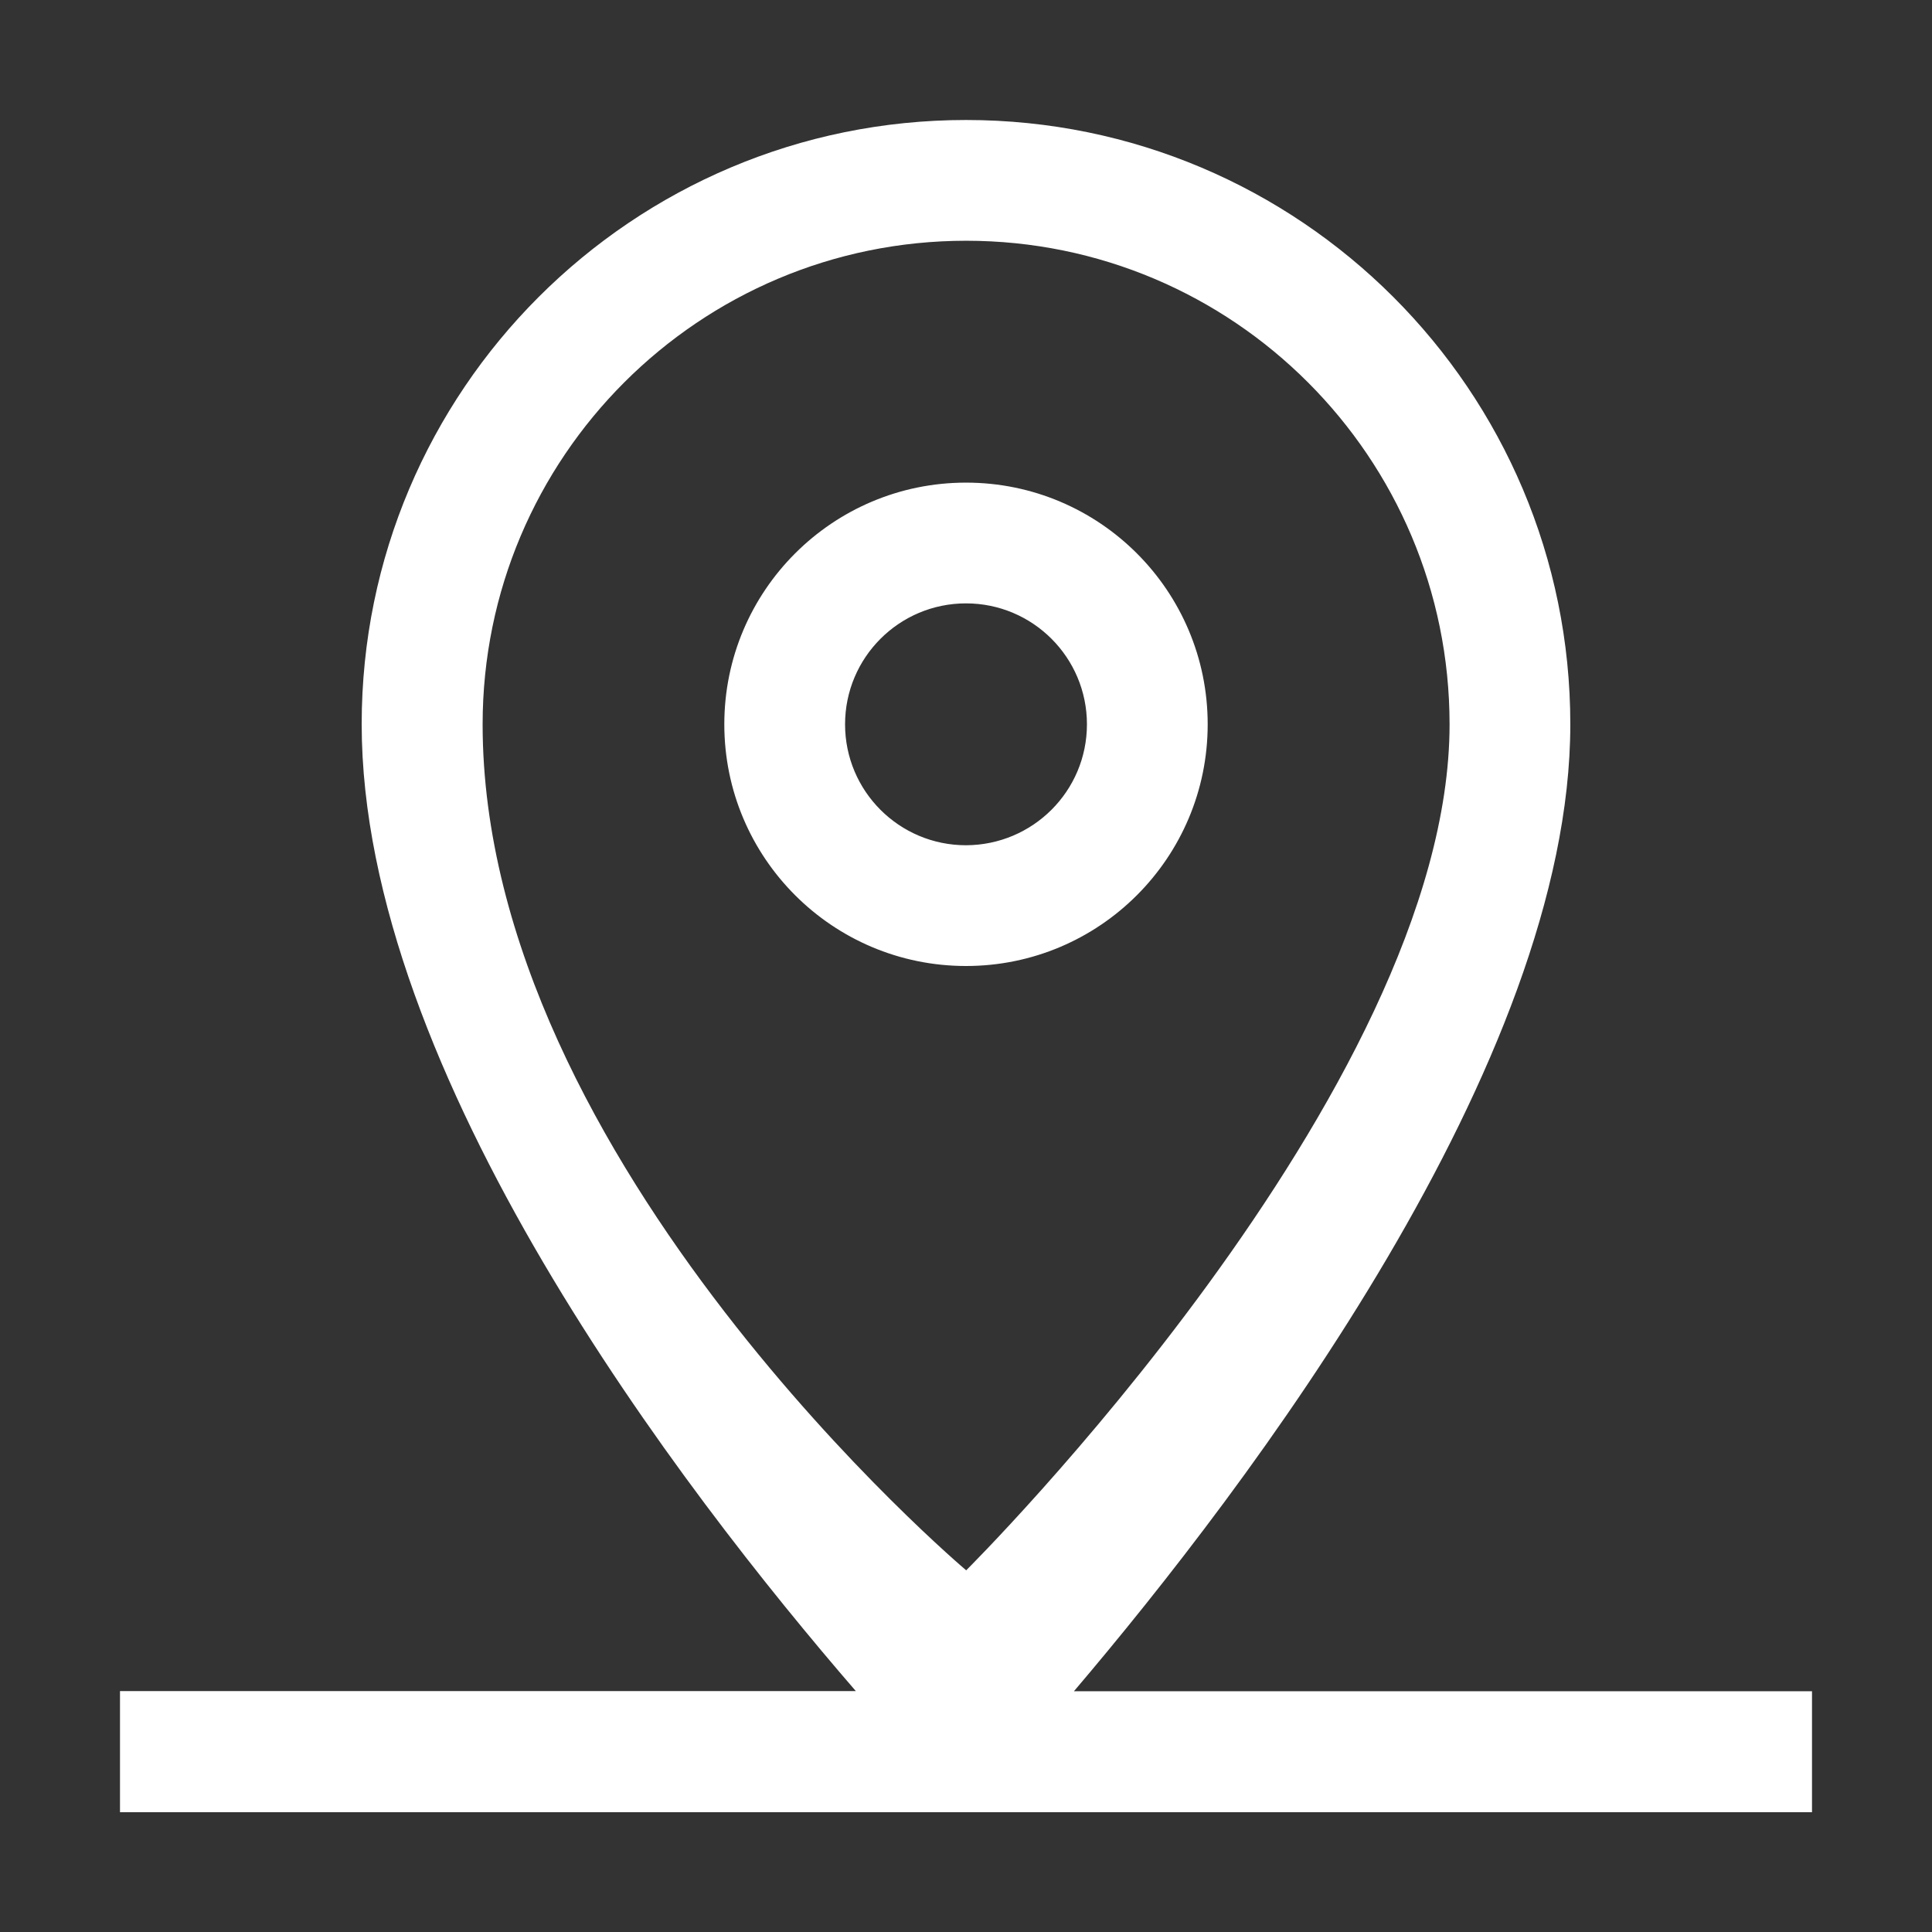 <?xml version="1.0" standalone="no"?><!DOCTYPE svg PUBLIC "-//W3C//DTD SVG 1.1//EN" "http://www.w3.org/Graphics/SVG/1.1/DTD/svg11.dtd"><svg t="1542306668877" class="icon" style="" viewBox="0 0 1024 1024" version="1.1" xmlns="http://www.w3.org/2000/svg" p-id="1838" xmlns:xlink="http://www.w3.org/1999/xlink" width="128" height="128"><rect x="0" y="0" width="1024" height="1024" fill="#333333" stroke="none"/><defs><style type="text/css"></style></defs><path d="M63.6 960.4v-64.1h390c-92.4-106.8-261.9-327.8-261.9-512.5C191.7 207 335.1 63.6 512 63.6S832.3 207 832.3 383.9c0 179.1-171 404.2-263.1 512.5h391.2v64.1H63.6z m704.7-576.5c0-141.5-114.7-256.3-256.2-256.3S255.8 242.3 255.8 383.9c0 232.2 256.3 448.4 256.3 448.4s256.2-254.5 256.2-448.4z m-384.4 0c0-70.8 57.4-128.1 128.1-128.1 70.8 0 128.1 57.4 128.1 128.1S582.8 512 512 512s-128.1-57.4-128.1-128.1z m192.2 0c0-35.4-28.7-64.1-64.1-64.1-35.4 0-64.1 28.7-64.1 64.1S476.6 448 512 448c35.4-0.1 64.1-28.7 64.1-64.1z" p-id="1839" fill="#ffffff"></path></svg>